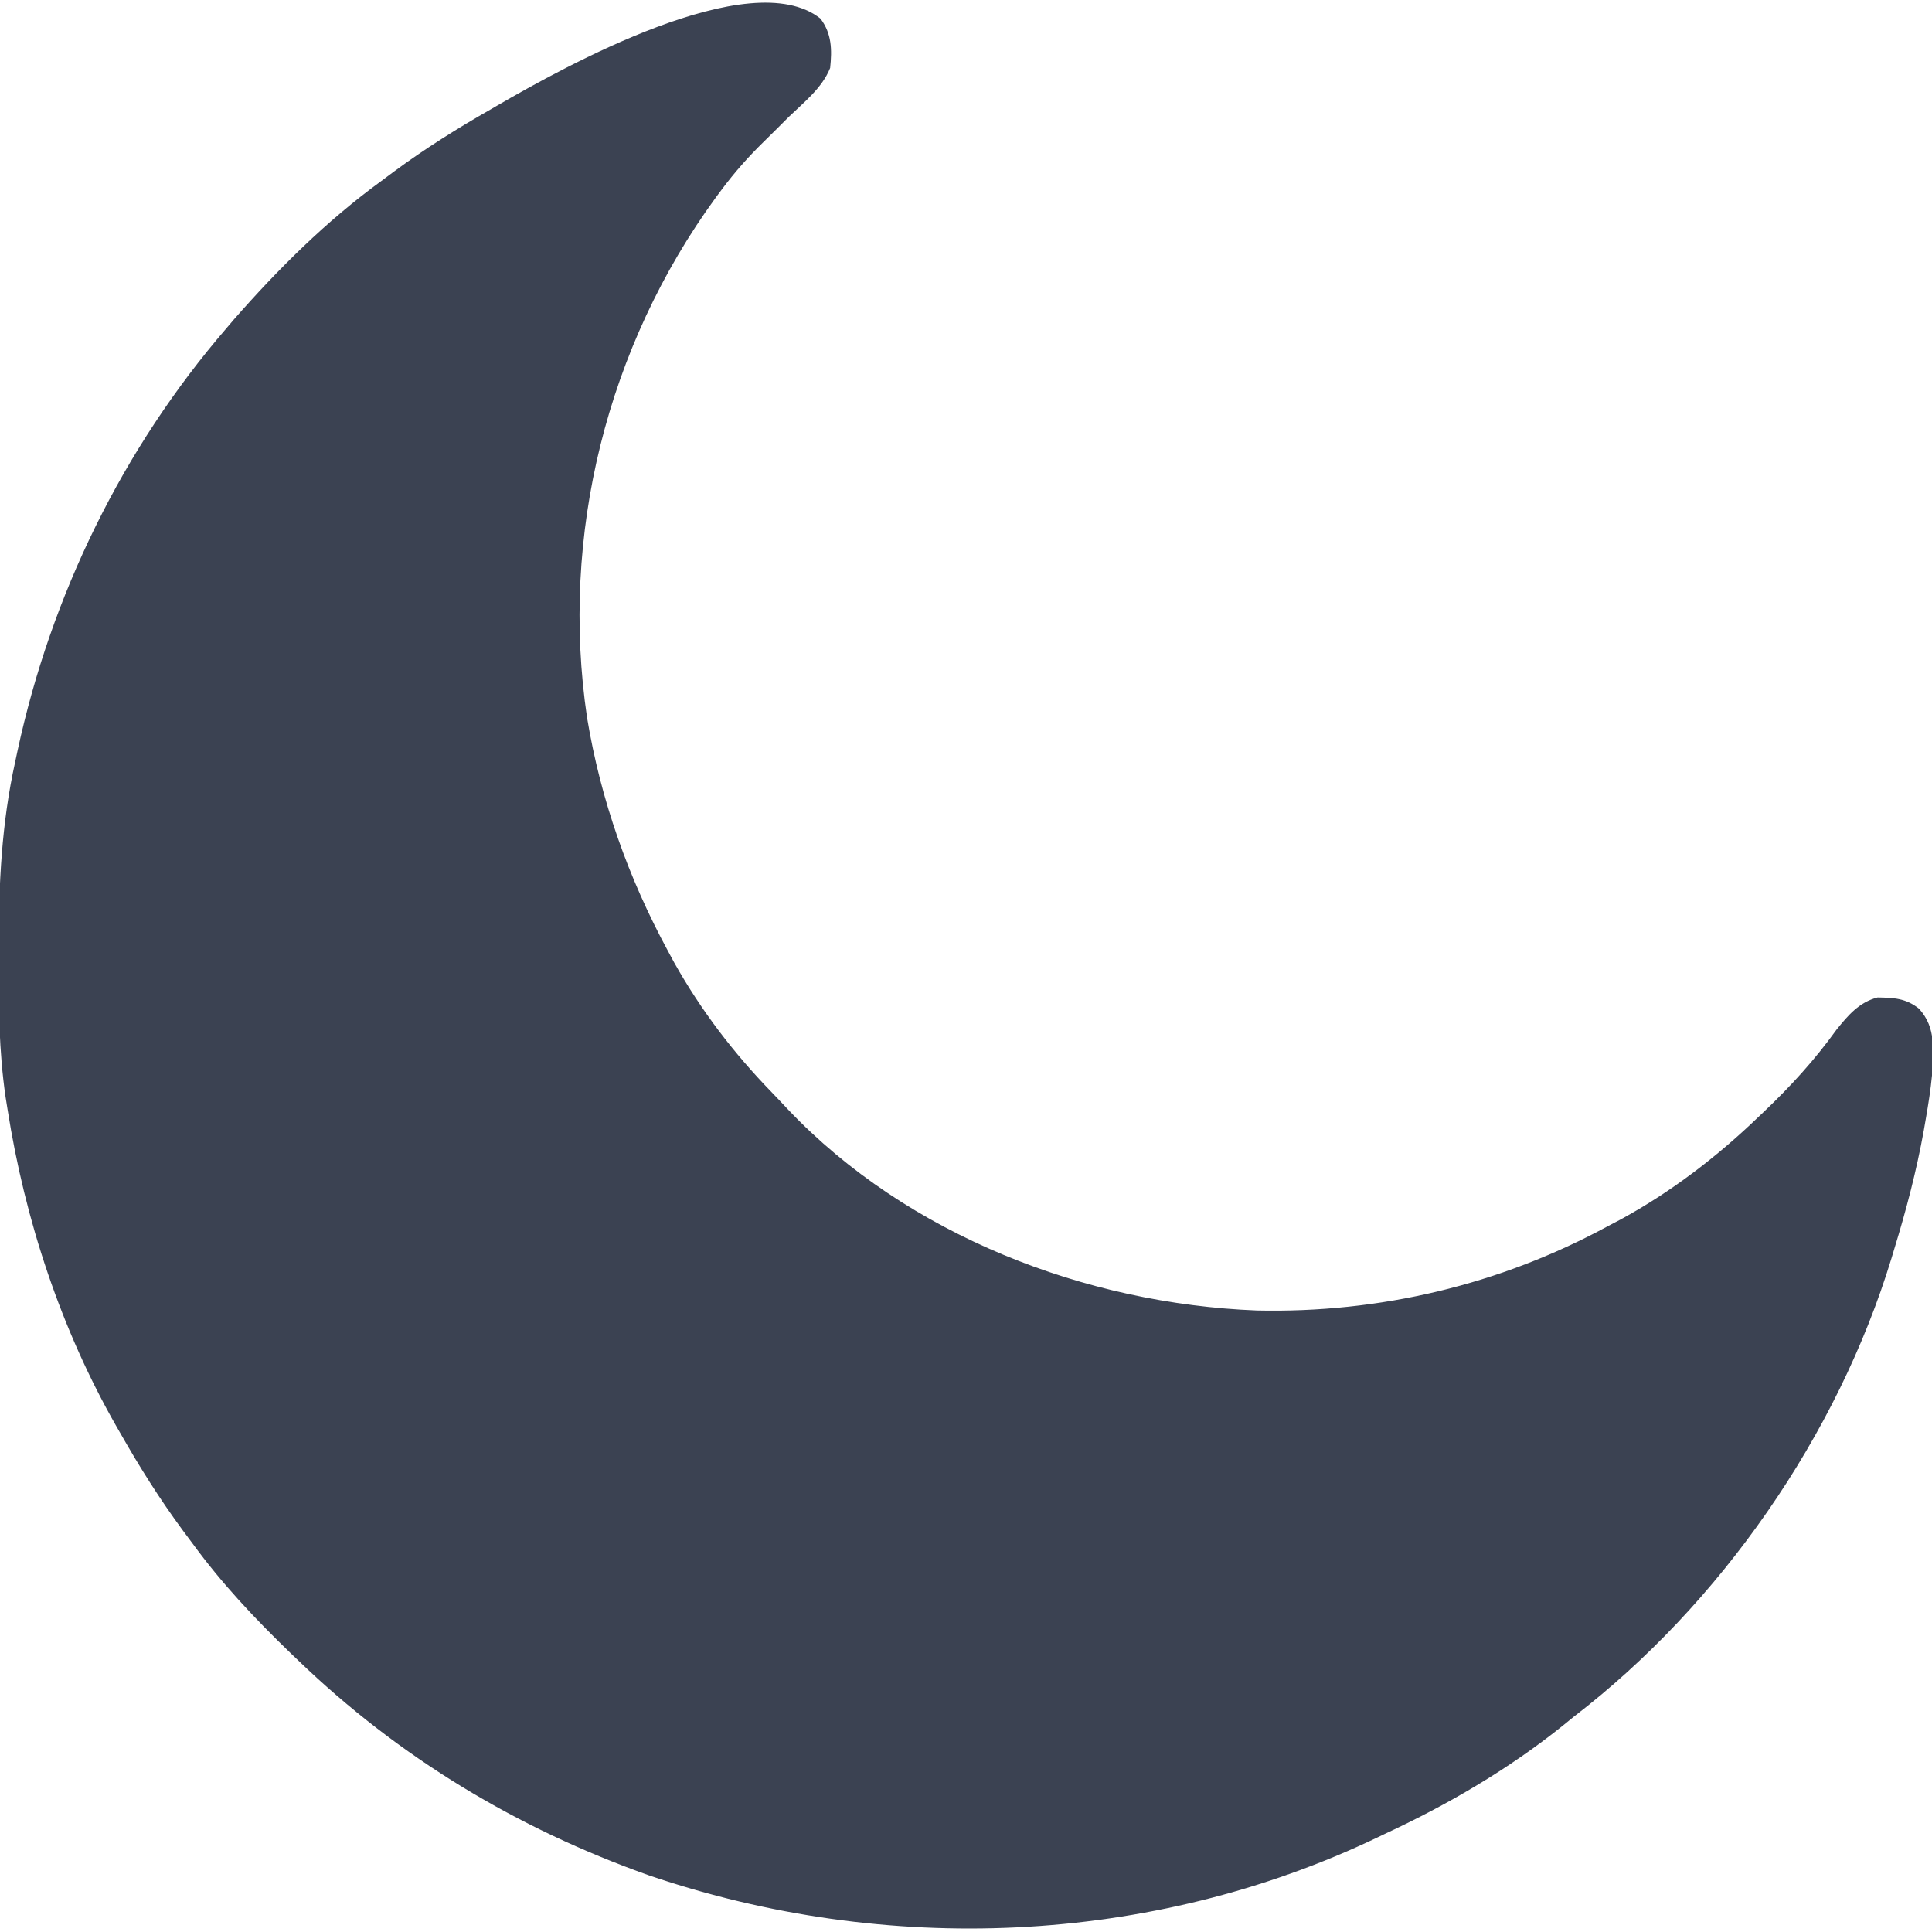 <?xml version="1.0"?>
<svg width="512" height="512" xmlns="http://www.w3.org/2000/svg" xmlns:svg="http://www.w3.org/2000/svg" version="1.1">
 <g class="layer">
  <title>Layer 1</title>
  <path d="m217.44,4.94c3.01,3.98 3.06,8.25 2.56,13.06c-2.12,5.32 -6.95,9.1 -11,13c-0.84,0.85 -1.69,1.69 -2.56,2.57c-1.33,1.32 -2.66,2.64 -4,3.95c-4.1,4 -7.76,8.14 -11.19,12.73c-0.51,0.68 -1.02,1.37 -1.54,2.07c-28.83,39.5 -41.35,89.51 -34.12,137.94c3.6,21.73 10.93,42.4 21.41,61.74c0.57,1.05 1.13,2.09 1.71,3.17c7.13,12.67 15.67,23.86 25.78,34.27c1.47,1.52 2.93,3.07 4.38,4.62c31.65,33.3 78.88,51.48 124.22,53.23c32.53,0.73 64.32,-6.78 92.91,-22.29c1.17,-0.61 2.34,-1.23 3.54,-1.86c13.36,-7.29 25.5,-16.59 36.46,-27.14c0.5,-0.47 1,-0.95 1.52,-1.44c7.11,-6.77 13.43,-13.7 19.17,-21.68c3.05,-3.79 6,-7.28 10.88,-8.54c4.35,0.07 7.5,0.2 11,2.98c4.68,5.16 3.7,11.07 3.43,17.68c-0.37,3.83 -0.96,7.59 -1.62,11.38c-0.18,1.03 -0.36,2.06 -0.54,3.12c-1.93,10.71 -4.65,21.11 -7.84,31.5c-0.36,1.21 -0.36,1.21 -0.73,2.43c-14.28,46.91 -45.36,91.73 -84.27,121.57c-0.93,0.76 -1.86,1.52 -2.82,2.3c-14.41,11.56 -30.45,20.93 -47.18,28.7c-1.01,0.49 -1.01,0.49 -2.04,0.98c-60.08,28.69 -130.17,31.42 -192.96,10.02c-34.91,-12.39 -66.29,-31.27 -93,-57c-0.66,-0.63 -1.32,-1.26 -2,-1.91c-9.48,-9.15 -18.22,-18.44 -26,-29.09c-0.86,-1.15 -1.71,-2.3 -2.57,-3.45c-6.04,-8.19 -11.4,-16.71 -16.43,-25.55c-0.36,-0.63 -0.73,-1.26 -1.1,-1.91c-14.73,-25.73 -24.31,-54.84 -28.9,-84.09c-0.17,-1.09 -0.35,-2.19 -0.53,-3.31c-1.76,-12.15 -1.87,-24.24 -1.84,-36.5c0,-1.08 0,-2.17 0,-3.29c0.04,-16.63 0.77,-32.6 4.37,-48.9c0.22,-1.01 0.43,-2.02 0.65,-3.06c8.9,-41.23 27.79,-79.98 55.35,-111.94c0.64,-0.74 1.27,-1.49 1.92,-2.26c11.82,-13.5 24.57,-26.17 39.08,-36.74c1.15,-0.85 2.3,-1.71 3.45,-2.57c8.19,-6.04 16.71,-11.39 25.55,-16.43c0.93,-0.54 0.93,-0.54 1.87,-1.09c17.34,-10.05 67.01,-37.72 85.57,-22.97zm-116.98,76.8c-2.15,1.98 -4.35,3.88 -6.58,5.76c-18.4,16.09 -32.59,38.02 -43.88,59.5c-0.37,0.7 -0.74,1.4 -1.12,2.12c-27.03,51.97 -32.6,115.86 -15.07,171.76c10.66,32.41 26.54,61.58 49.19,87.12c0.49,0.55 0.98,1.1 1.48,1.67c40.66,45.65 99.19,72.31 159.95,76.19c59.81,3.27 120.24,-18.03 164.94,-57.83c3.26,-2.95 6.45,-5.98 9.63,-9.03c0.95,-0.89 1.9,-1.79 2.87,-2.71c6.59,-6.37 12.28,-13.18 17.77,-20.49c1.31,-1.73 2.66,-3.44 4.01,-5.15c15.63,-20.07 28.78,-44.72 34.35,-69.65c-3.4,1.51 -5.88,3.51 -8.68,5.94c-41.72,34.41 -97.32,48.98 -150.72,44.6c-48.06,-4.74 -91.82,-25.24 -126.6,-58.54c-0.5,-0.47 -1,-0.94 -1.51,-1.43c-7.99,-7.58 -14.98,-15.67 -21.49,-24.57c-0.41,-0.55 -0.82,-1.11 -1.24,-1.68c-32.4,-44.45 -44.57,-101.11 -36.79,-155.19c4.76,-29.71 15.4,-58.39 32.22,-83.38c1.46,-2.21 2.7,-4.35 3.81,-6.75c-21.77,0 -51.22,27.49 -66.54,41.74z" fill="#3b4252" id="svg_1"/>
  <path d="m76.86,291.5c11.57,0 9.61,-0.01 7.21,0.01c-1.06,0.01 -2.28,0.02 -5.26,0.07c-3.84,0.07 -6.11,0.14 -8.59,0.2c-2.64,0.07 -5.39,0.14 -8.2,0.22c-2.84,0.07 -5.66,0.15 -8.41,0.22c-5.11,0.12 -7.4,0.17 -9.49,0.2c-1.91,0.03 -3.65,0.04 -5.23,0.03c-1.43,-0.01 -2.73,-0.04 -3.9,-0.11c-2.02,-0.13 -2.89,-0.25 -3.65,-0.4c-0.71,-0.14 -1.35,-0.32 -1.86,-0.55c-0.51,-0.23 -1.45,-0.8 -2,-1.96c-0.44,-0.93 -0.41,-1.46 -0.42,-2.56c-0.01,-0.58 0.24,-2.36 0.37,-2.96c0.14,-0.6 0.51,-1.77 0.77,-2.34c0.25,-0.56 0.79,-1.63 1.75,-2.56c0.9,-0.87 2.39,-1.62 3.36,-1.92c2.24,-0.7 3.82,-0.95 7.61,-1.42c2.28,-0.28 4.88,-0.49 7.76,-0.7c3.13,-0.23 6.52,-0.43 10.17,-0.61c3.88,-0.2 7.99,-0.38 16.88,-0.68c4.74,-0.16 9.64,-0.29 14.62,-0.4c5.02,-0.11 10.01,-0.2 14.93,-0.25c4.78,-0.05 9.37,-0.11 17.73,-0.02c3.68,0.04 7.03,0.14 10.07,0.28c2.77,0.13 5.3,0.29 7.6,0.49c2.13,0.19 4.11,0.39 7.67,0.9c1.68,0.24 3.27,0.51 4.78,0.79c1.44,0.26 2.79,0.54 4.04,0.82c1.17,0.27 2.27,0.51 4.04,1.06c0.76,0.23 1.39,0.47 1.91,0.7c0.47,0.21 0.83,0.42 1.14,0.61l0.25,0.19l0.2,0.17" fill="none" id="svg_2"/>
  <rect fill="#3b4252" height="72" id="svg_5" width="169" x="12" y="261.5"/>
  <path d="m142.17,356.96l0,-121l121,121z" fill="#3b4252" id="svg_10"/>
  <path d="m94.74,317.93l0,115l-81,-115z" fill="#3b4252" id="svg_11" transform="matrix(1 0 0 1 0 0)"/>
  <rect fill="#3b4252" height="108" id="svg_12" width="153" x="81" y="326.5"/>
  <rect fill="#3b4252" height="82" id="svg_13" width="290" x="101" y="361.5"/>
  <rect fill="#3b4252" height="26" id="svg_14" width="63" x="214" y="344.5"/>
  <rect fill="#3b4252" height="116" id="svg_15" width="133" x="17" y="202.5"/>
  <rect fill="#3b4252" height="63" id="svg_16" transform="matrix(1 0 0 1 0 0)" width="117" x="25" y="145.5"/>
  <rect fill="#3b4252" height="174.86" id="svg_17" transform="rotate(46.495 104.859 88.649)" width="29.03" x="90.35" y="1.22"/>
  <rect fill="#3b4252" height="123.62" id="svg_18" transform="rotate(29.735 118.511 109.884)" width="57" x="90.01" y="48.07"/>
  <rect fill="#3b4252" height="30.7" id="svg_20" transform="rotate(-33.706 430.252 357.361)" width="133" x="363.75" y="342.01"/>
  <rect fill="#3b4252" height="45.82" id="svg_21" transform="rotate(-42.138 424.401 388.733)" width="122.22" x="363.29" y="365.82"/>
  <rect fill="#3b4252" height="41" id="svg_22" width="276" x="117" y="425.5"/>
  <rect fill="#3b4252" height="40" id="svg_23" width="191" x="162" y="449.5"/>
 </g>
</svg>